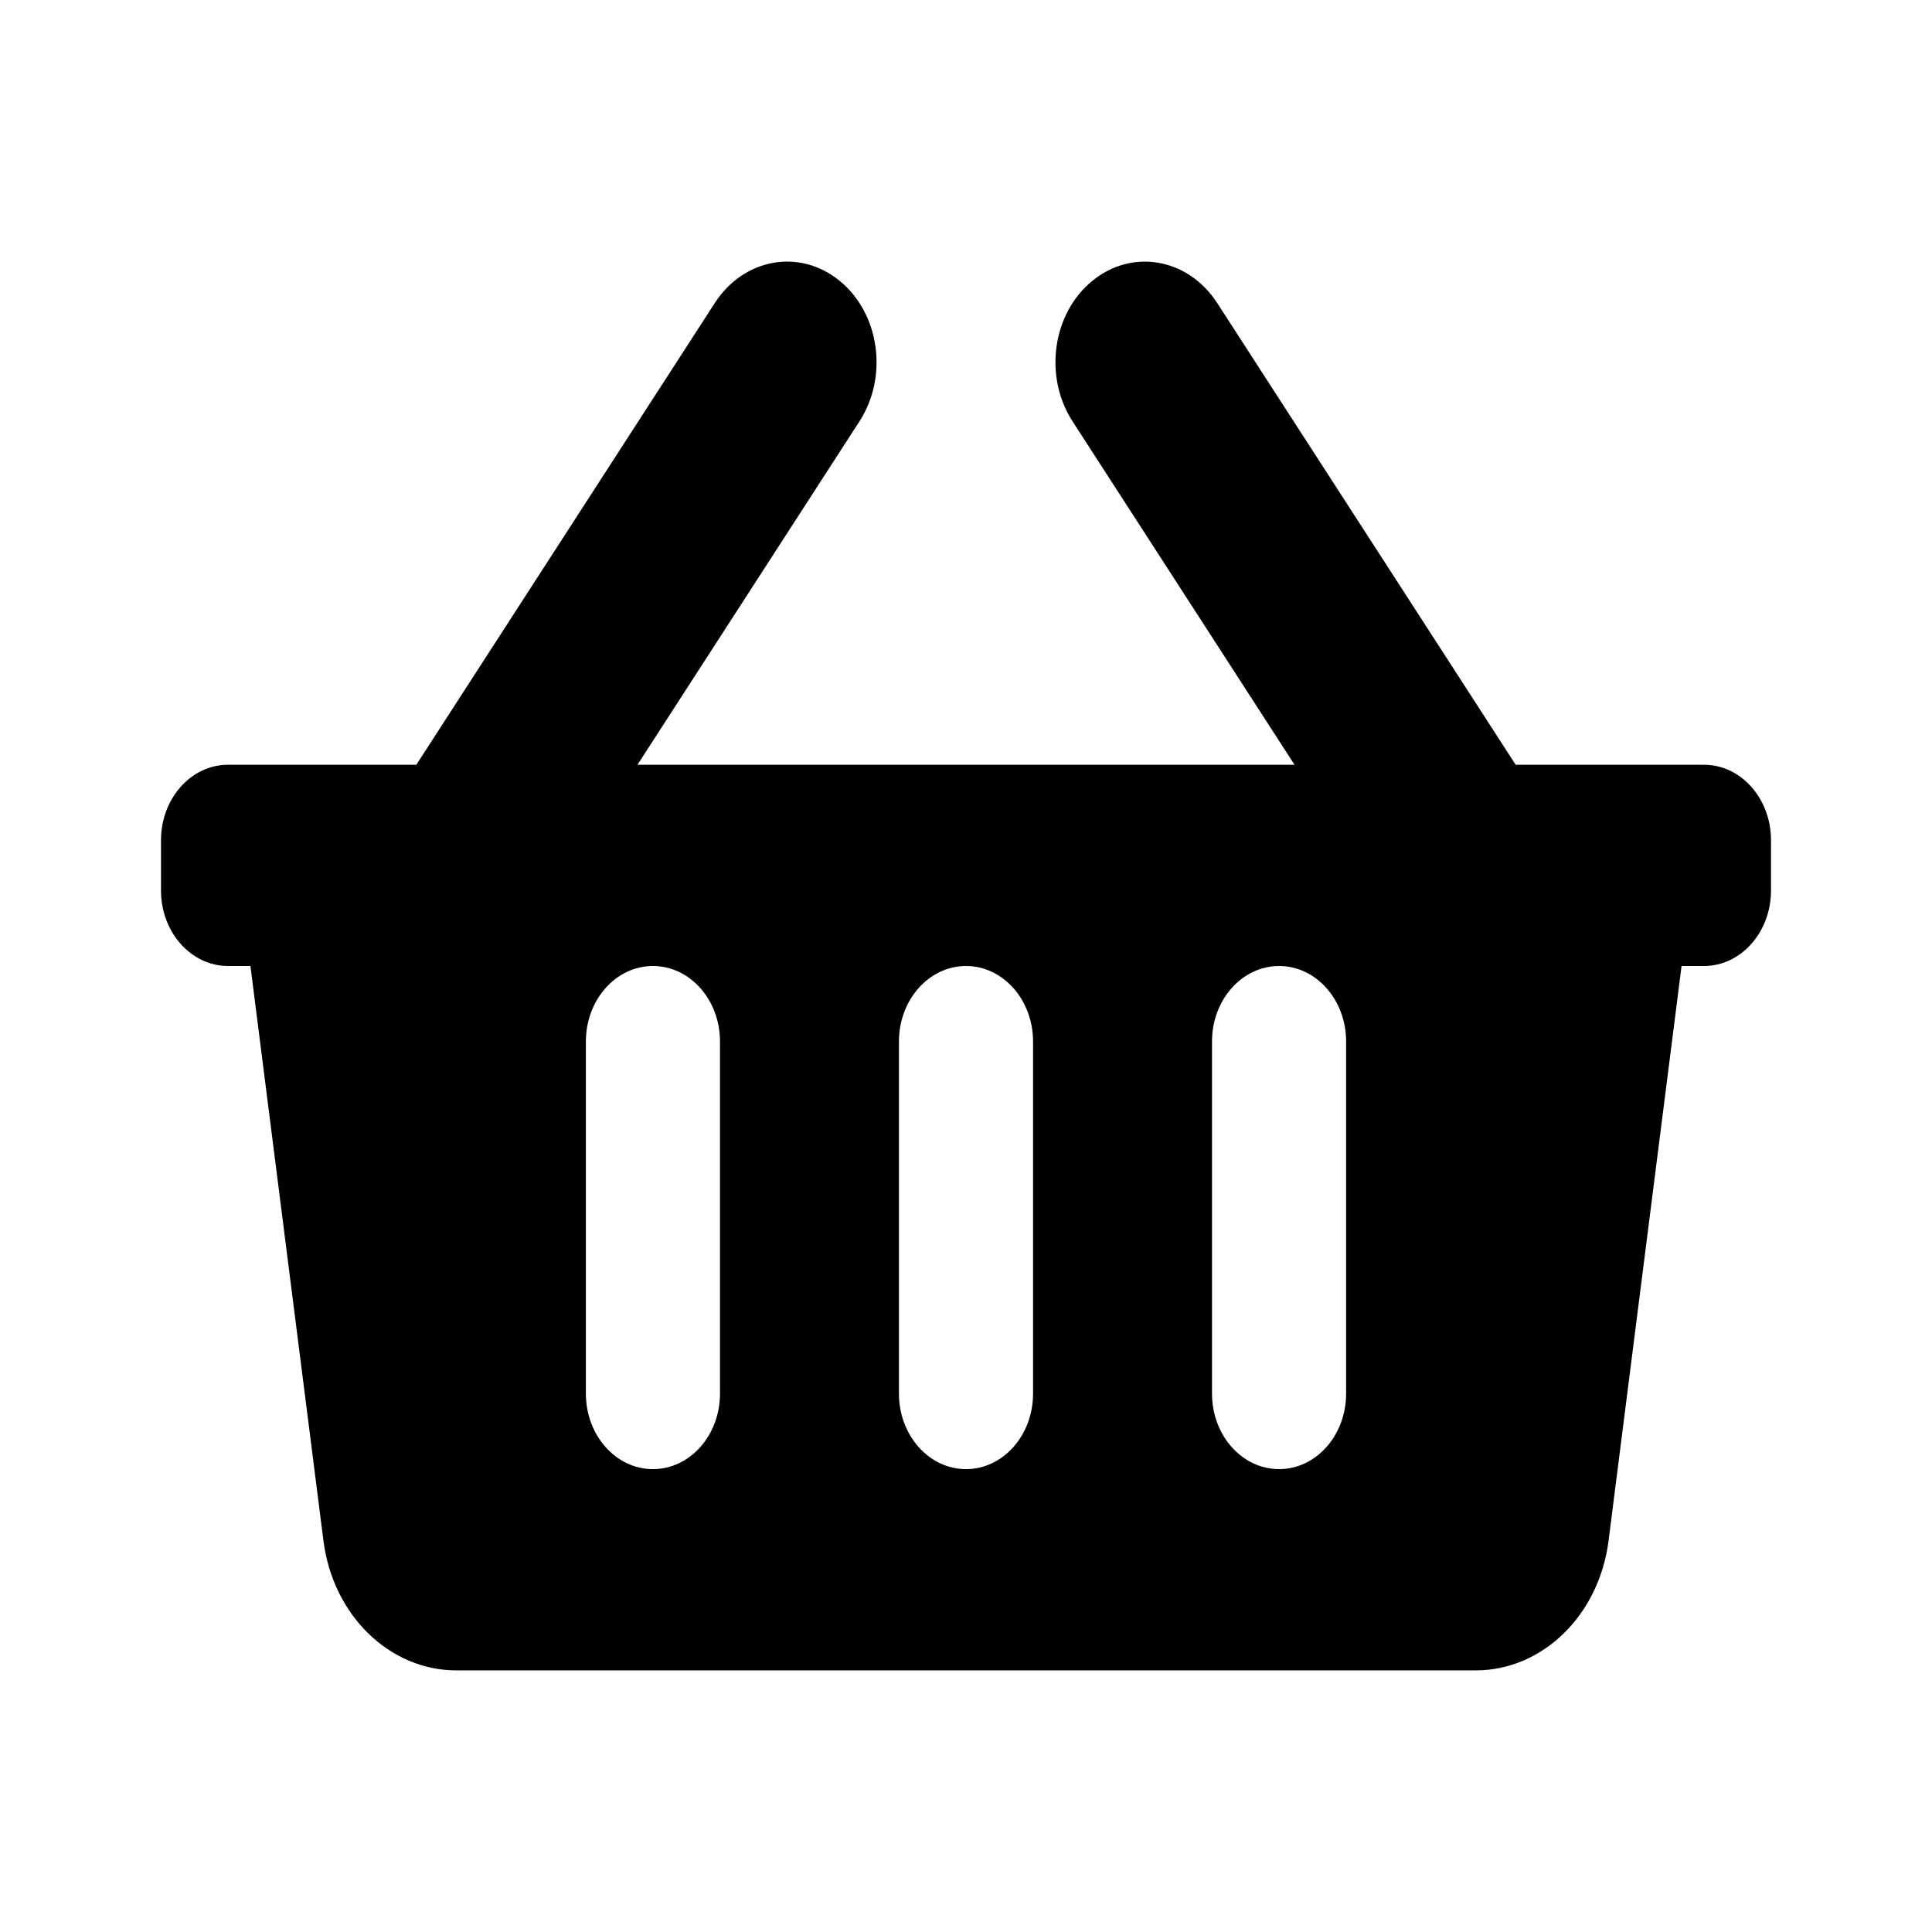 <svg width="24" height="24" viewBox="0 0 24 24" fill="none" xmlns="http://www.w3.org/2000/svg">
<path d="M2 10.438V11.062C2 11.58 2.373 12 2.833 12H3.111L4.018 19.14C4.135 20.064 4.838 20.75 5.668 20.75H18.332C19.162 20.75 19.865 20.064 19.982 19.14L20.889 12H21.167C21.627 12 22 11.58 22 11.062V10.438C22 9.92 21.627 9.5 21.167 9.5H18.828L15.121 3.765C14.76 3.207 14.065 3.083 13.569 3.489C13.072 3.895 12.963 4.677 13.324 5.235L16.081 9.5H7.919L10.676 5.235C11.037 4.677 10.928 3.895 10.431 3.489C9.935 3.083 9.24 3.206 8.879 3.765L5.172 9.5H2.833C2.373 9.5 2 9.92 2 10.438ZM11.167 17.312V12.938C11.167 12.42 11.54 12 12 12C12.46 12 12.833 12.42 12.833 12.938V17.312C12.833 17.83 12.46 18.25 12 18.25C11.54 18.25 11.167 17.83 11.167 17.312ZM7.278 17.312V12.938C7.278 12.42 7.651 12 8.111 12C8.571 12 8.944 12.42 8.944 12.938V17.312C8.944 17.83 8.571 18.25 8.111 18.25C7.651 18.25 7.278 17.83 7.278 17.312ZM15.056 17.312V12.938C15.056 12.42 15.429 12 15.889 12C16.349 12 16.722 12.42 16.722 12.938V17.312C16.722 17.83 16.349 18.25 15.889 18.25C15.429 18.25 15.056 17.83 15.056 17.312Z" fill="black"/>
</svg>
